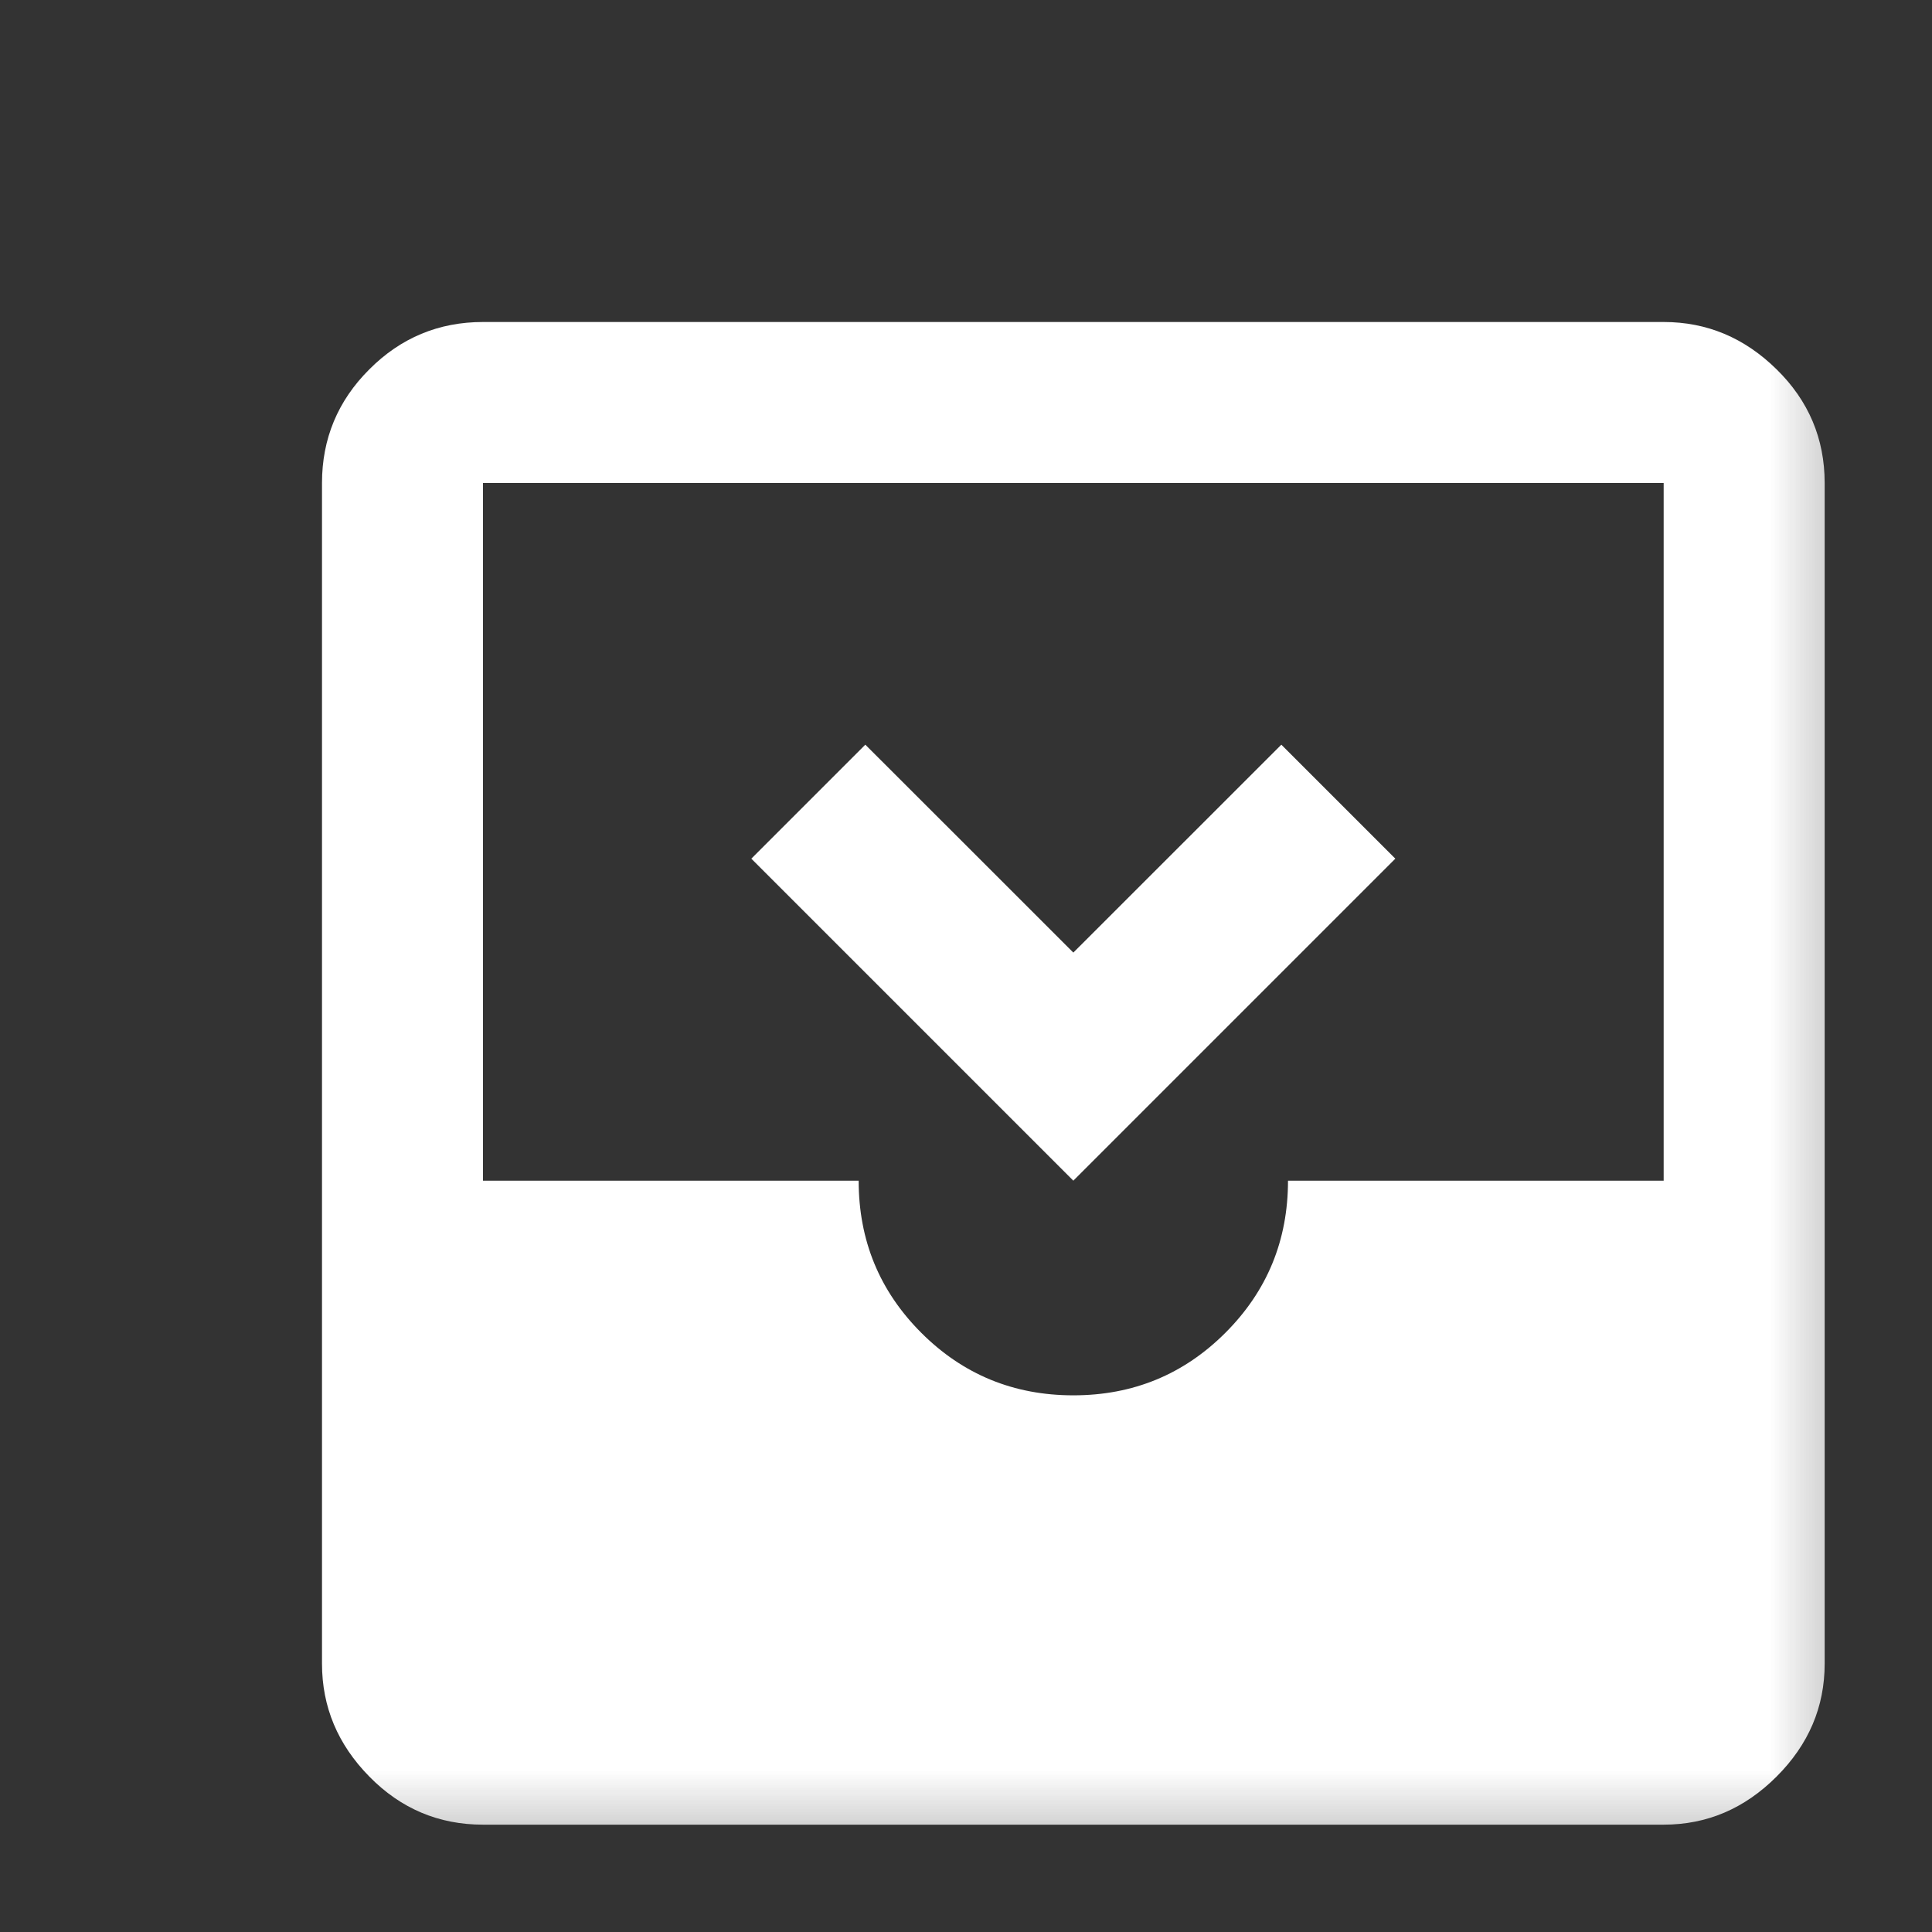<svg width="18" height="18" viewBox="0 0 18 18" fill="none" xmlns="http://www.w3.org/2000/svg">
<rect x="0" y="0" width="18" height="18" fill="#333333" stroke="none"/>
<mask id="mask0_4652_3186" style="mask-type:alpha" maskUnits="userSpaceOnUse" x="0" y="0" width="18" height="18">
<rect width="17.778" height="17.778" transform="matrix(-1 0 0 1 17.778 0)" fill="#D9D9D9"/>
</mask>
<g mask="url(#mask0_4652_3186)">
<mask id="mask1_4652_3186" style="mask-type:alpha" maskUnits="userSpaceOnUse" x="0" y="0" width="18" height="18">
<rect width="17.778" height="17.778" transform="matrix(-1 0 0 1 17.778 0)" fill="#D9D9D9"/>
</mask>
<g mask="url(#mask1_4652_3186)">
<path d="M15.5 17C15.903 17 16.253 16.851 16.552 16.552C16.851 16.253 17 15.903 17 15.5V4.5C17 4.088 16.851 3.734 16.552 3.441C16.253 3.147 15.903 3 15.5 3H4.5C4.088 3 3.734 3.147 3.441 3.441C3.147 3.734 3 4.088 3 4.5V15.5C3 15.903 3.147 16.253 3.441 16.552C3.734 16.851 4.088 17 4.5 17H15.5ZM10 13C9.444 13 8.972 12.806 8.583 12.417C8.194 12.028 8 11.556 8 11H4.5V4.5H15.5V11H12C12 11.556 11.806 12.028 11.417 12.417C11.028 12.806 10.556 13 10 13ZM10 11L13 8L11.938 6.938L10 8.875L9.25 8.125L8.062 6.938L7 8L10 11Z" fill="white"/>
</g>
</g>
</svg>
